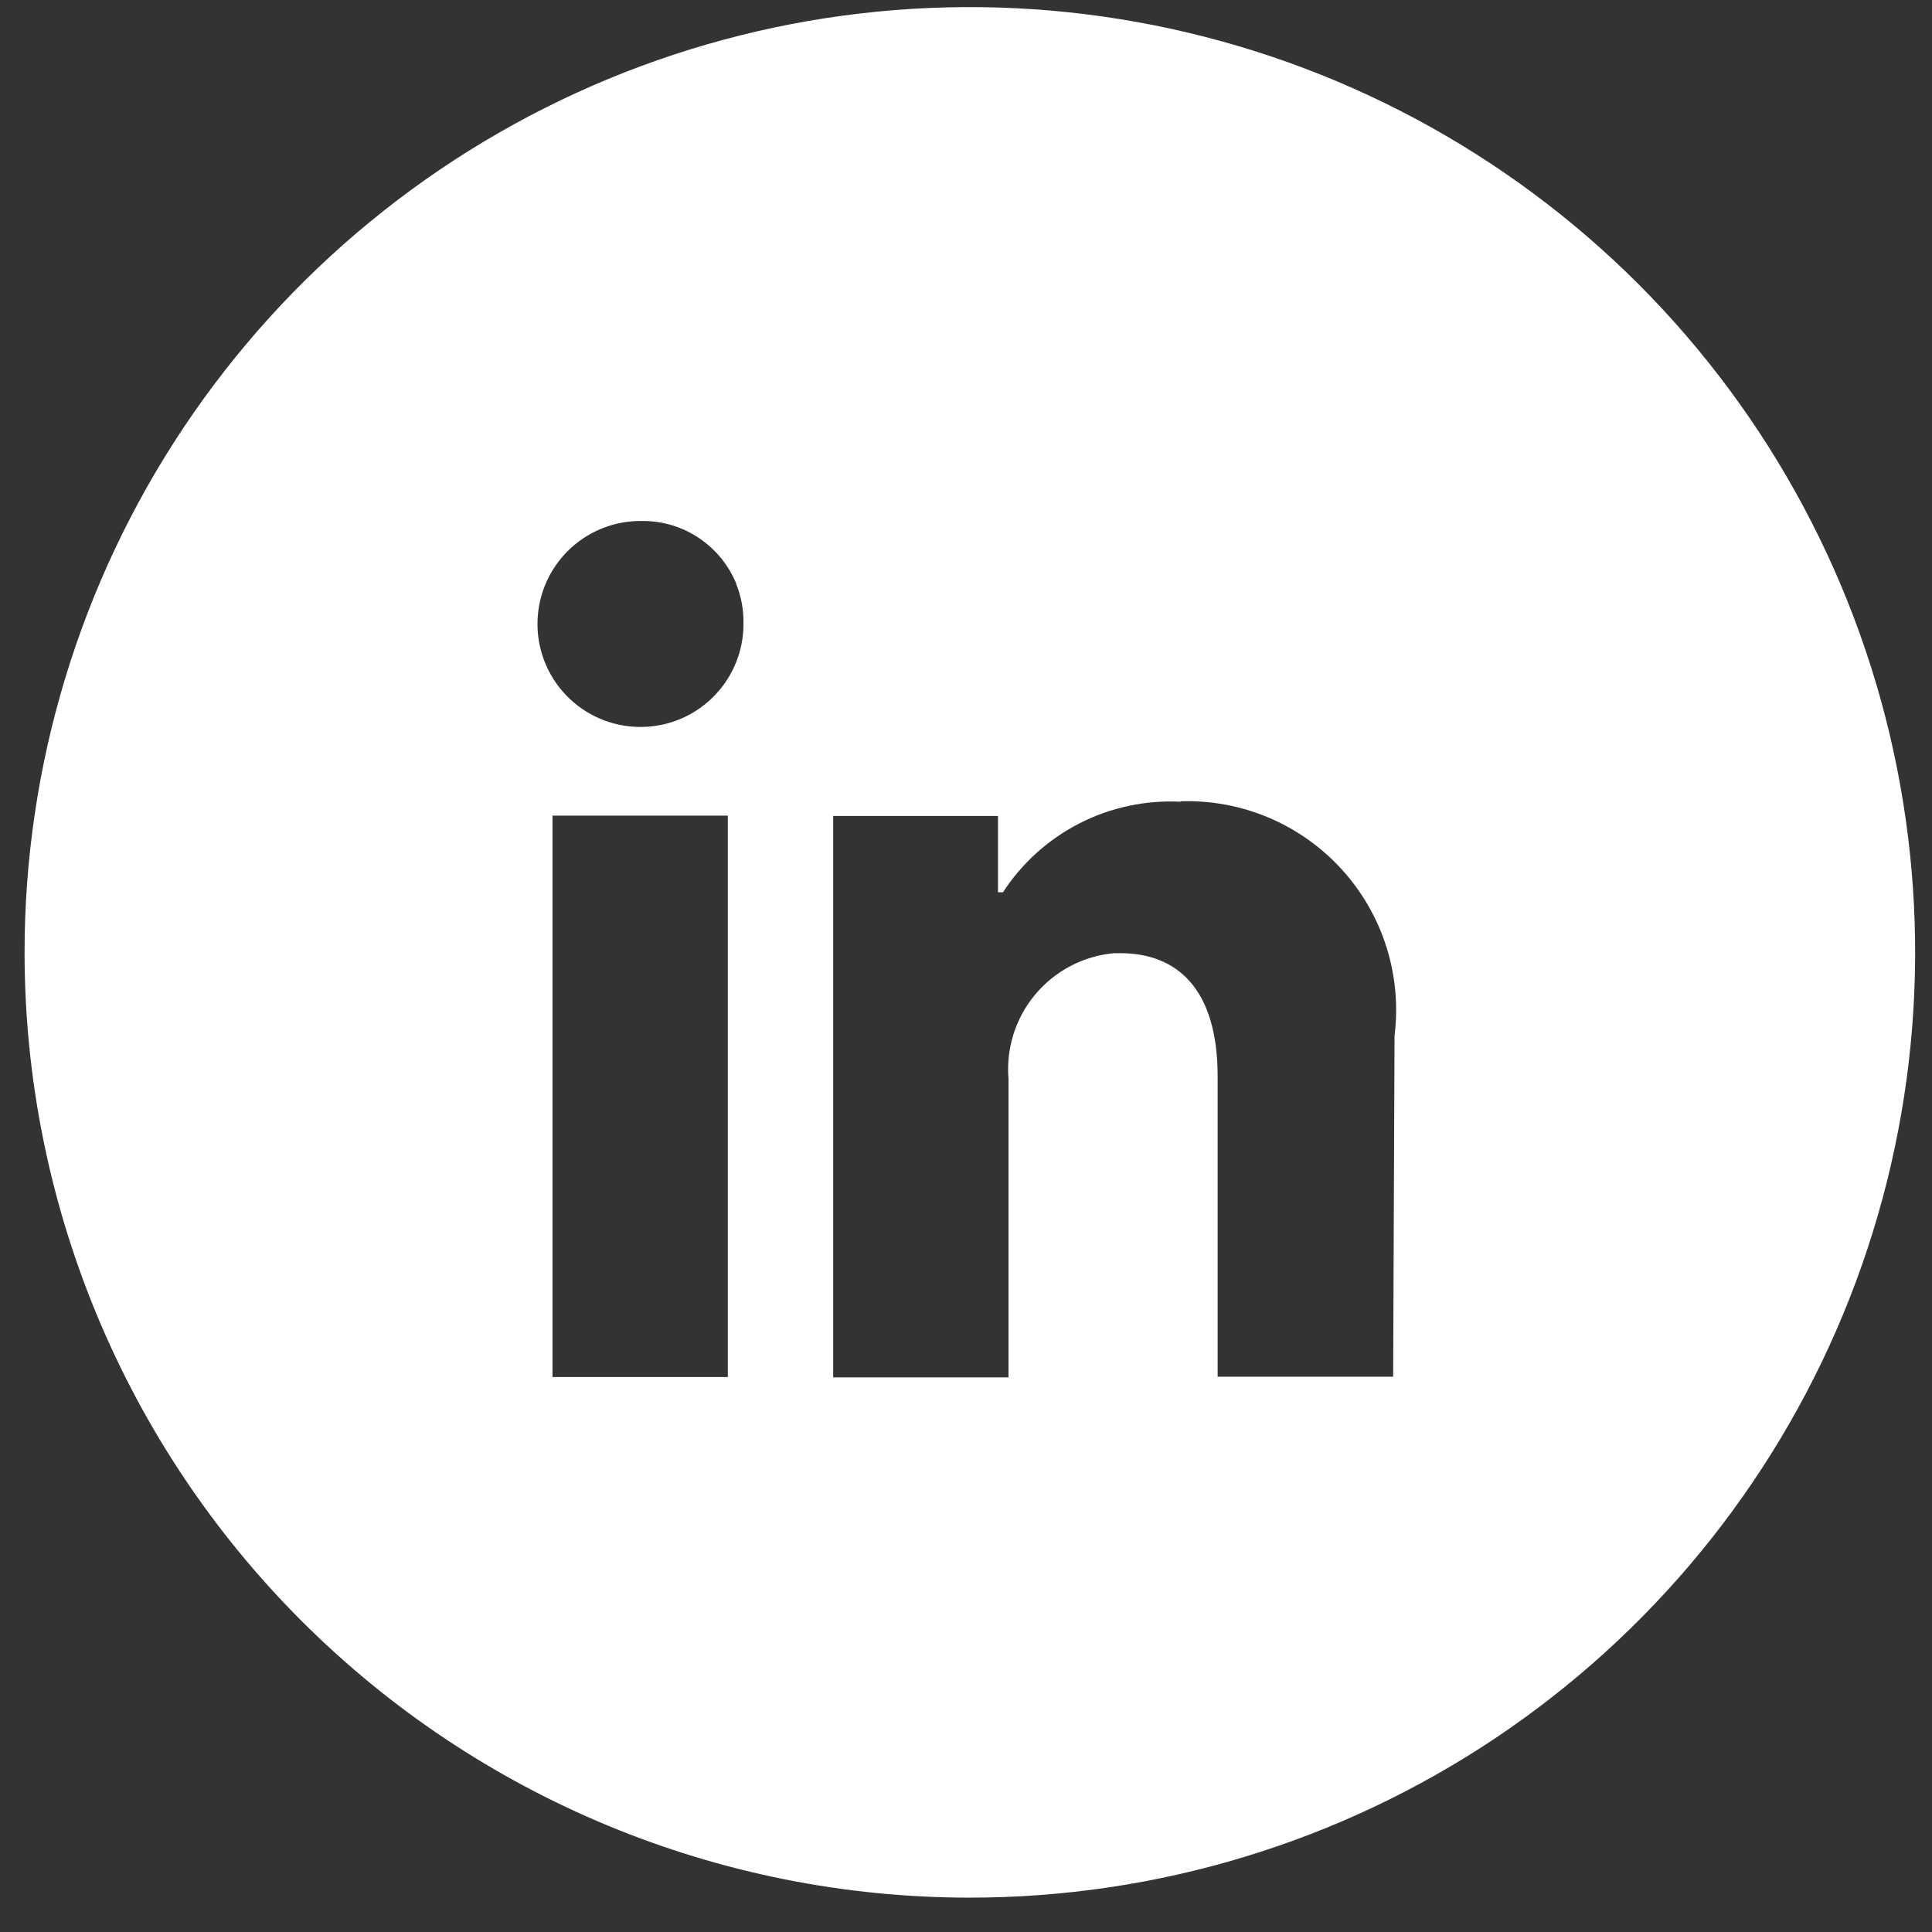 <svg width="32" height="32" viewBox="0 0 32 32" fill="none" xmlns="http://www.w3.org/2000/svg">
<rect x="0" y="0" width="32" height="32" fill="#333333" stroke="none"/>
<path fill-rule="evenodd" clip-rule="evenodd" d="M16.064 31.431C19.16 31.431 22.187 30.513 24.762 28.793C27.337 27.072 29.344 24.627 30.529 21.766C31.714 18.905 32.024 15.757 31.42 12.72C30.816 9.683 29.324 6.893 27.135 4.703C24.945 2.514 22.155 1.023 19.118 0.419C16.081 -0.186 12.933 0.124 10.072 1.309C7.211 2.495 4.766 4.501 3.045 7.076C1.325 9.651 0.407 12.678 0.407 15.774C0.407 19.927 2.056 23.909 4.993 26.846C7.929 29.782 11.911 31.431 16.064 31.431ZM9.151 22.808V13.509H12.055V22.808H9.151ZM12.194 9.673C12.276 9.877 12.317 10.095 12.314 10.314V10.367C12.308 10.703 12.203 11.03 12.011 11.306C11.82 11.582 11.552 11.796 11.24 11.92C10.928 12.044 10.586 12.073 10.257 12.004C9.929 11.935 9.628 11.771 9.392 11.531C9.157 11.292 8.997 10.988 8.933 10.658C8.87 10.328 8.905 9.987 9.034 9.677C9.164 9.367 9.382 9.102 9.661 8.916C9.941 8.729 10.269 8.63 10.605 8.629H10.658C10.989 8.631 11.312 8.731 11.585 8.917C11.859 9.103 12.072 9.366 12.197 9.673H12.194ZM19.552 13.272C20.052 13.255 20.549 13.347 21.01 13.541C21.47 13.735 21.883 14.027 22.22 14.396C22.557 14.765 22.81 15.202 22.962 15.679C23.113 16.155 23.16 16.658 23.098 17.154L23.075 22.803H20.168V17.827C20.168 16.362 19.482 15.788 18.558 15.788H18.448C17.942 15.835 17.475 16.08 17.148 16.47C16.822 16.859 16.662 17.362 16.704 17.868V22.814H13.8V13.515H16.53V14.779H16.612C16.928 14.293 17.366 13.9 17.882 13.636C18.398 13.373 18.974 13.25 19.552 13.279V13.272Z" fill="white"/>
</svg>
